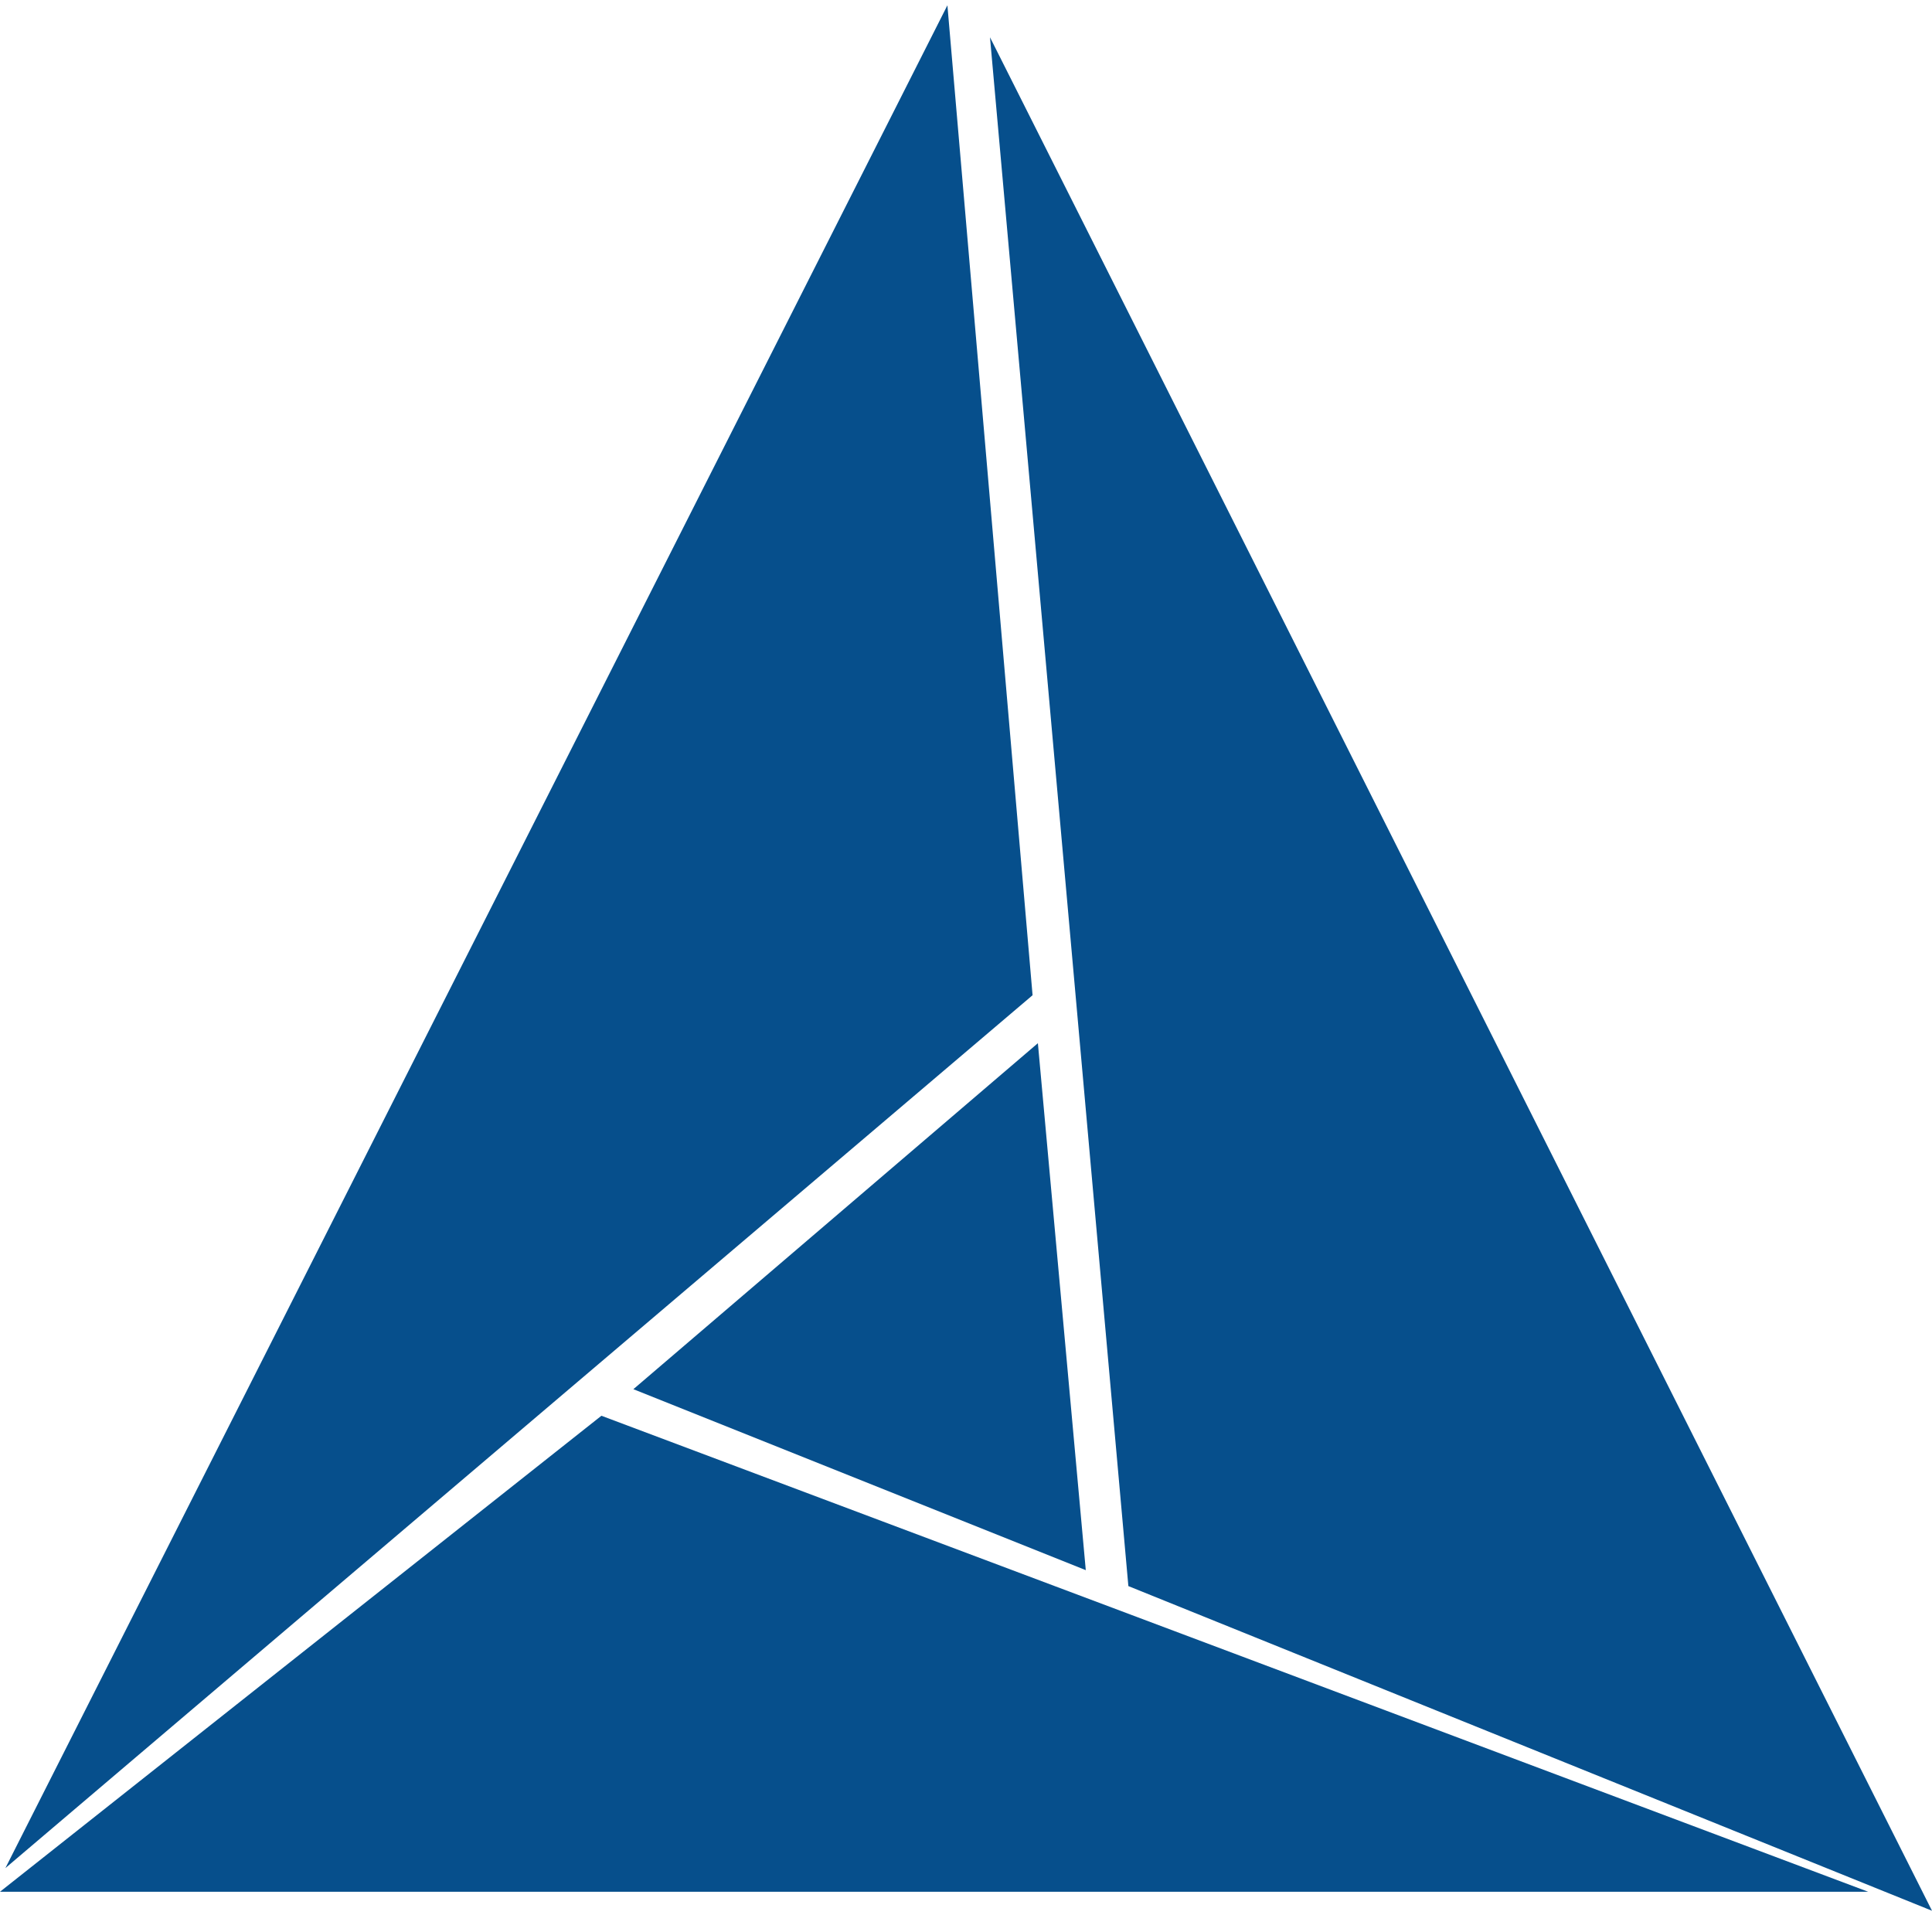 ﻿<?xml version="1.0" encoding="utf-8"?>
<svg version="1.1" xmlns:xlink="http://www.w3.org/1999/xlink" width="48px" height="48px" xmlns="http://www.w3.org/2000/svg">
  <defs>
    <pattern id="BGPattern" patternUnits="userSpaceOnUse" alignment="0 0" imageRepeat="None" />
    <mask fill="white" id="Clip6757">
      <path d="M 25.654 24.726  L 23.538 0.132  L 0.134 46.412  L 25.654 24.726  Z M 0 47  L 46.414 47  L 14.942 35.174  L 0 47  Z M 28.034 39.406  L 48 47.472  L 24.596 0.926  L 28.034 39.406  Z M 26.976 39.01  L 25.786 25.918  L 15.736 34.514  L 26.976 39.01  Z " fill-rule="evenodd" />
    </mask>
  </defs>
  <g>
    <path d="M 25.654 24.726  L 23.538 0.132  L 0.134 46.412  L 25.654 24.726  Z M 0 47  L 46.414 47  L 14.942 35.174  L 0 47  Z M 28.034 39.406  L 48 47.472  L 24.596 0.926  L 28.034 39.406  Z M 26.976 39.01  L 25.786 25.918  L 15.736 34.514  L 26.976 39.01  Z " fill-rule="nonzero" fill="rgba(6, 79, 140, 1)" stroke="none" class="fill" />
    <path d="M 25.654 24.726  L 23.538 0.132  L 0.134 46.412  L 25.654 24.726  Z " stroke-width="0" stroke-dasharray="0" stroke="rgba(255, 255, 255, 0)" fill="none" class="stroke" mask="url(#Clip6757)" />
    <path d="M 0 47  L 46.414 47  L 14.942 35.174  L 0 47  Z " stroke-width="0" stroke-dasharray="0" stroke="rgba(255, 255, 255, 0)" fill="none" class="stroke" mask="url(#Clip6757)" />
    <path d="M 28.034 39.406  L 48 47.472  L 24.596 0.926  L 28.034 39.406  Z " stroke-width="0" stroke-dasharray="0" stroke="rgba(255, 255, 255, 0)" fill="none" class="stroke" mask="url(#Clip6757)" />
    <path d="M 26.976 39.01  L 25.786 25.918  L 15.736 34.514  L 26.976 39.01  Z " stroke-width="0" stroke-dasharray="0" stroke="rgba(255, 255, 255, 0)" fill="none" class="stroke" mask="url(#Clip6757)" />
  </g>
</svg>